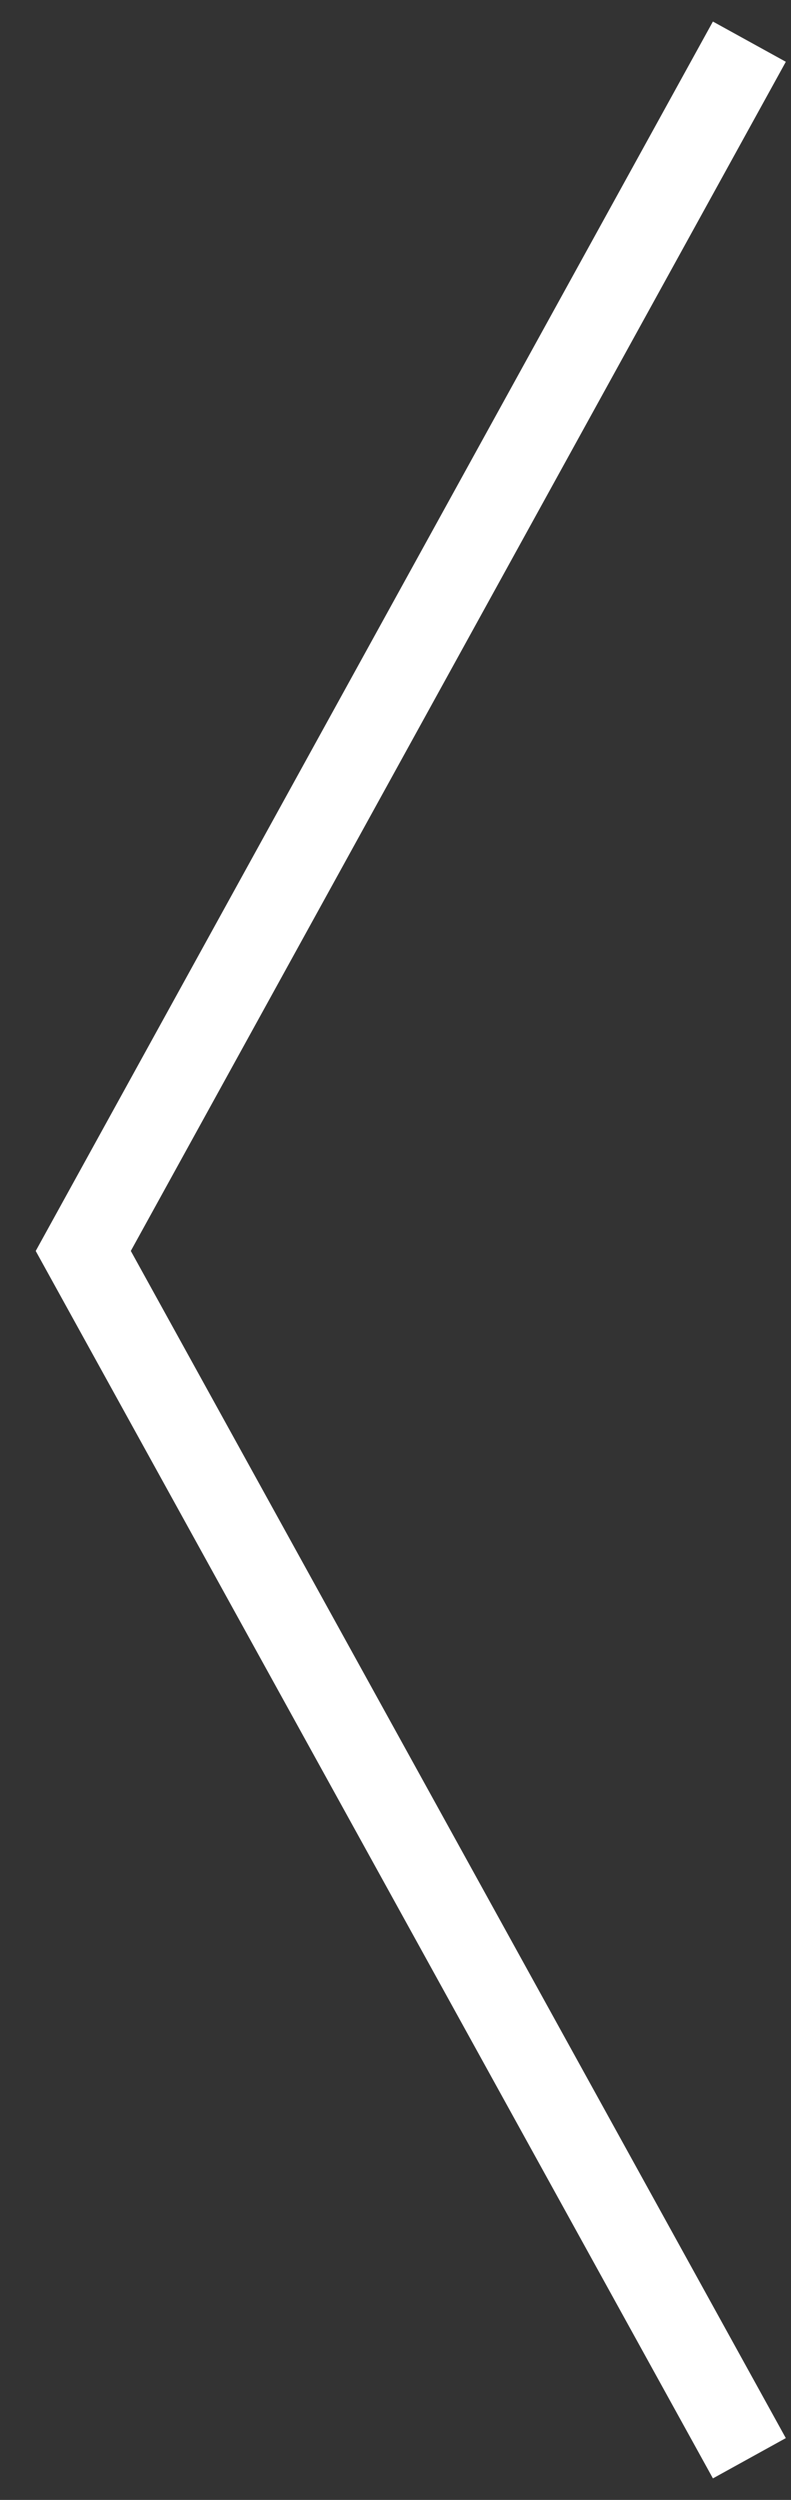 <svg class="{{ include.css-class }}" width="19" height="60" viewBox="0 0 19 60" xmlns="http://www.w3.org/2000/svg"><rect x="0" y="0" width="19" height="60" fill="#333333" stroke="none"/><title>Izquierda</title><path d="M18 1L2 30.024 18 59" stroke="#FFF" stroke-width="2" fill="none" fill-rule="evenodd"/></svg>
